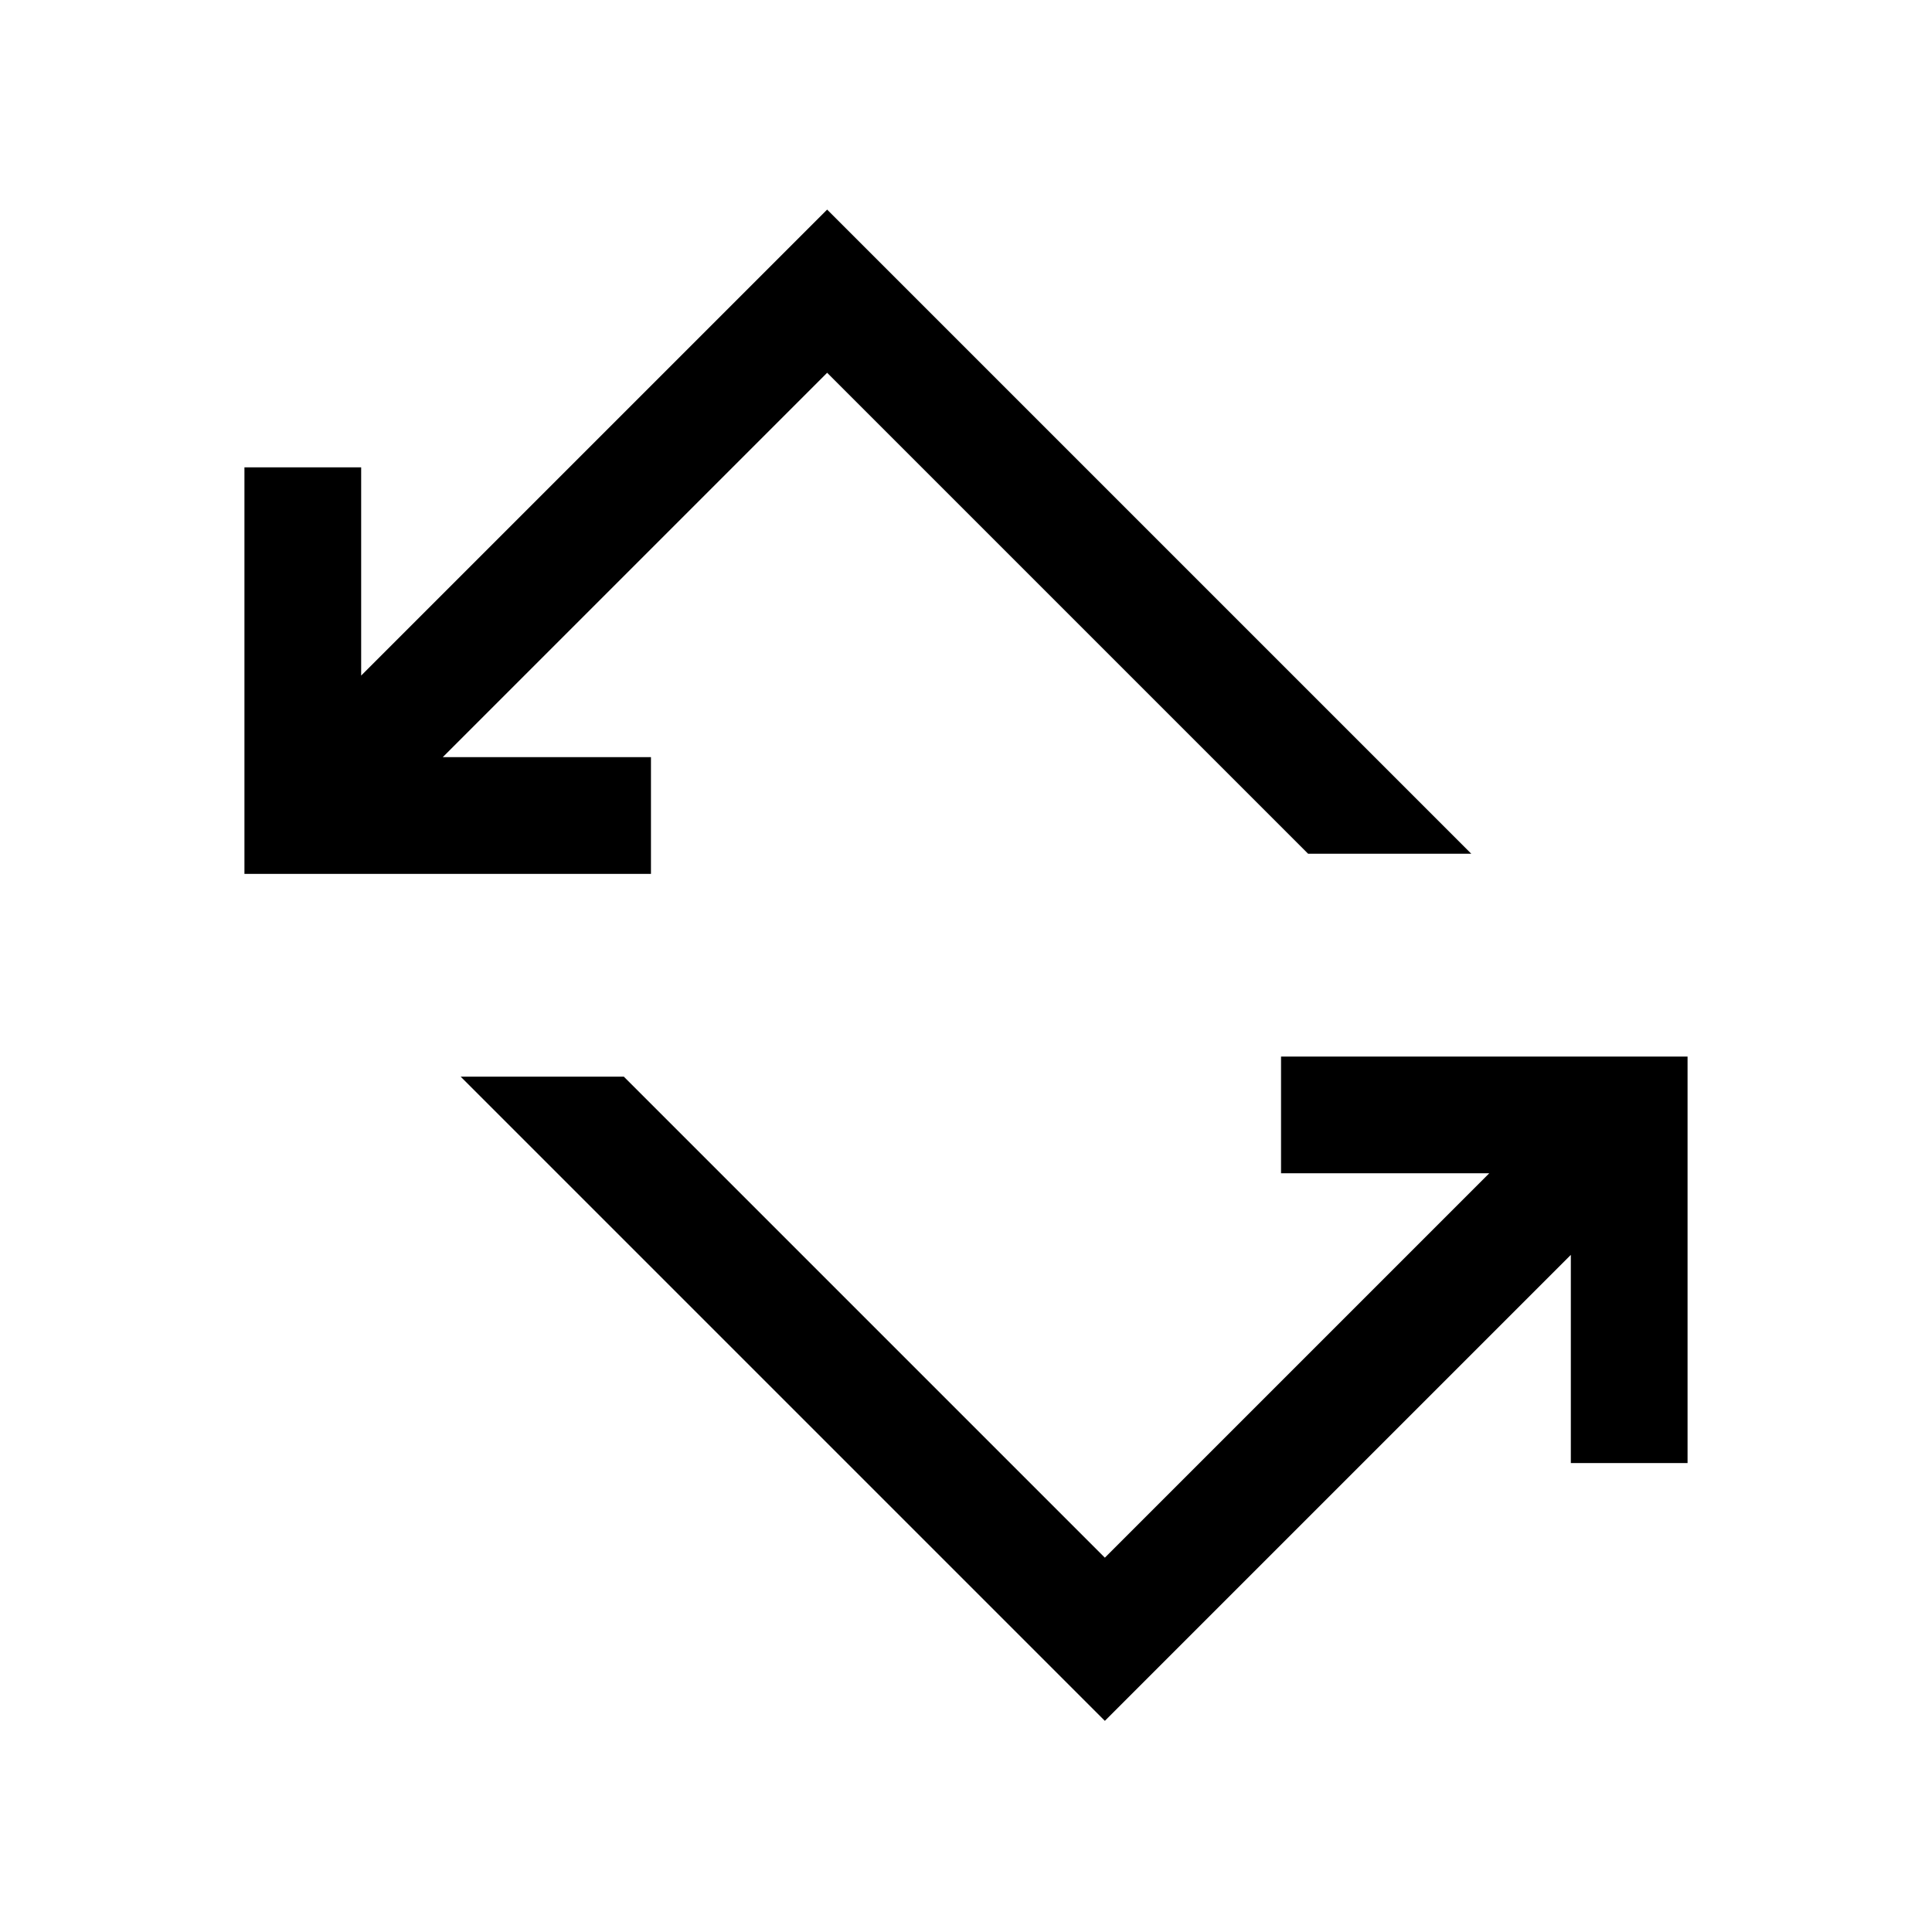 <svg xmlns="http://www.w3.org/2000/svg" height="20" viewBox="0 -960 960 960" width="20"><path d="M549-104.92 228.92-425H310l239 239 191-191H636.54v-58h202v202h-58v-103.46L549-104.92ZM121.46-525.77v-202h58v103.46L411-855.85l320.08 320.08H650l-239-239-191 191h103.46v58h-202Z"/></svg>